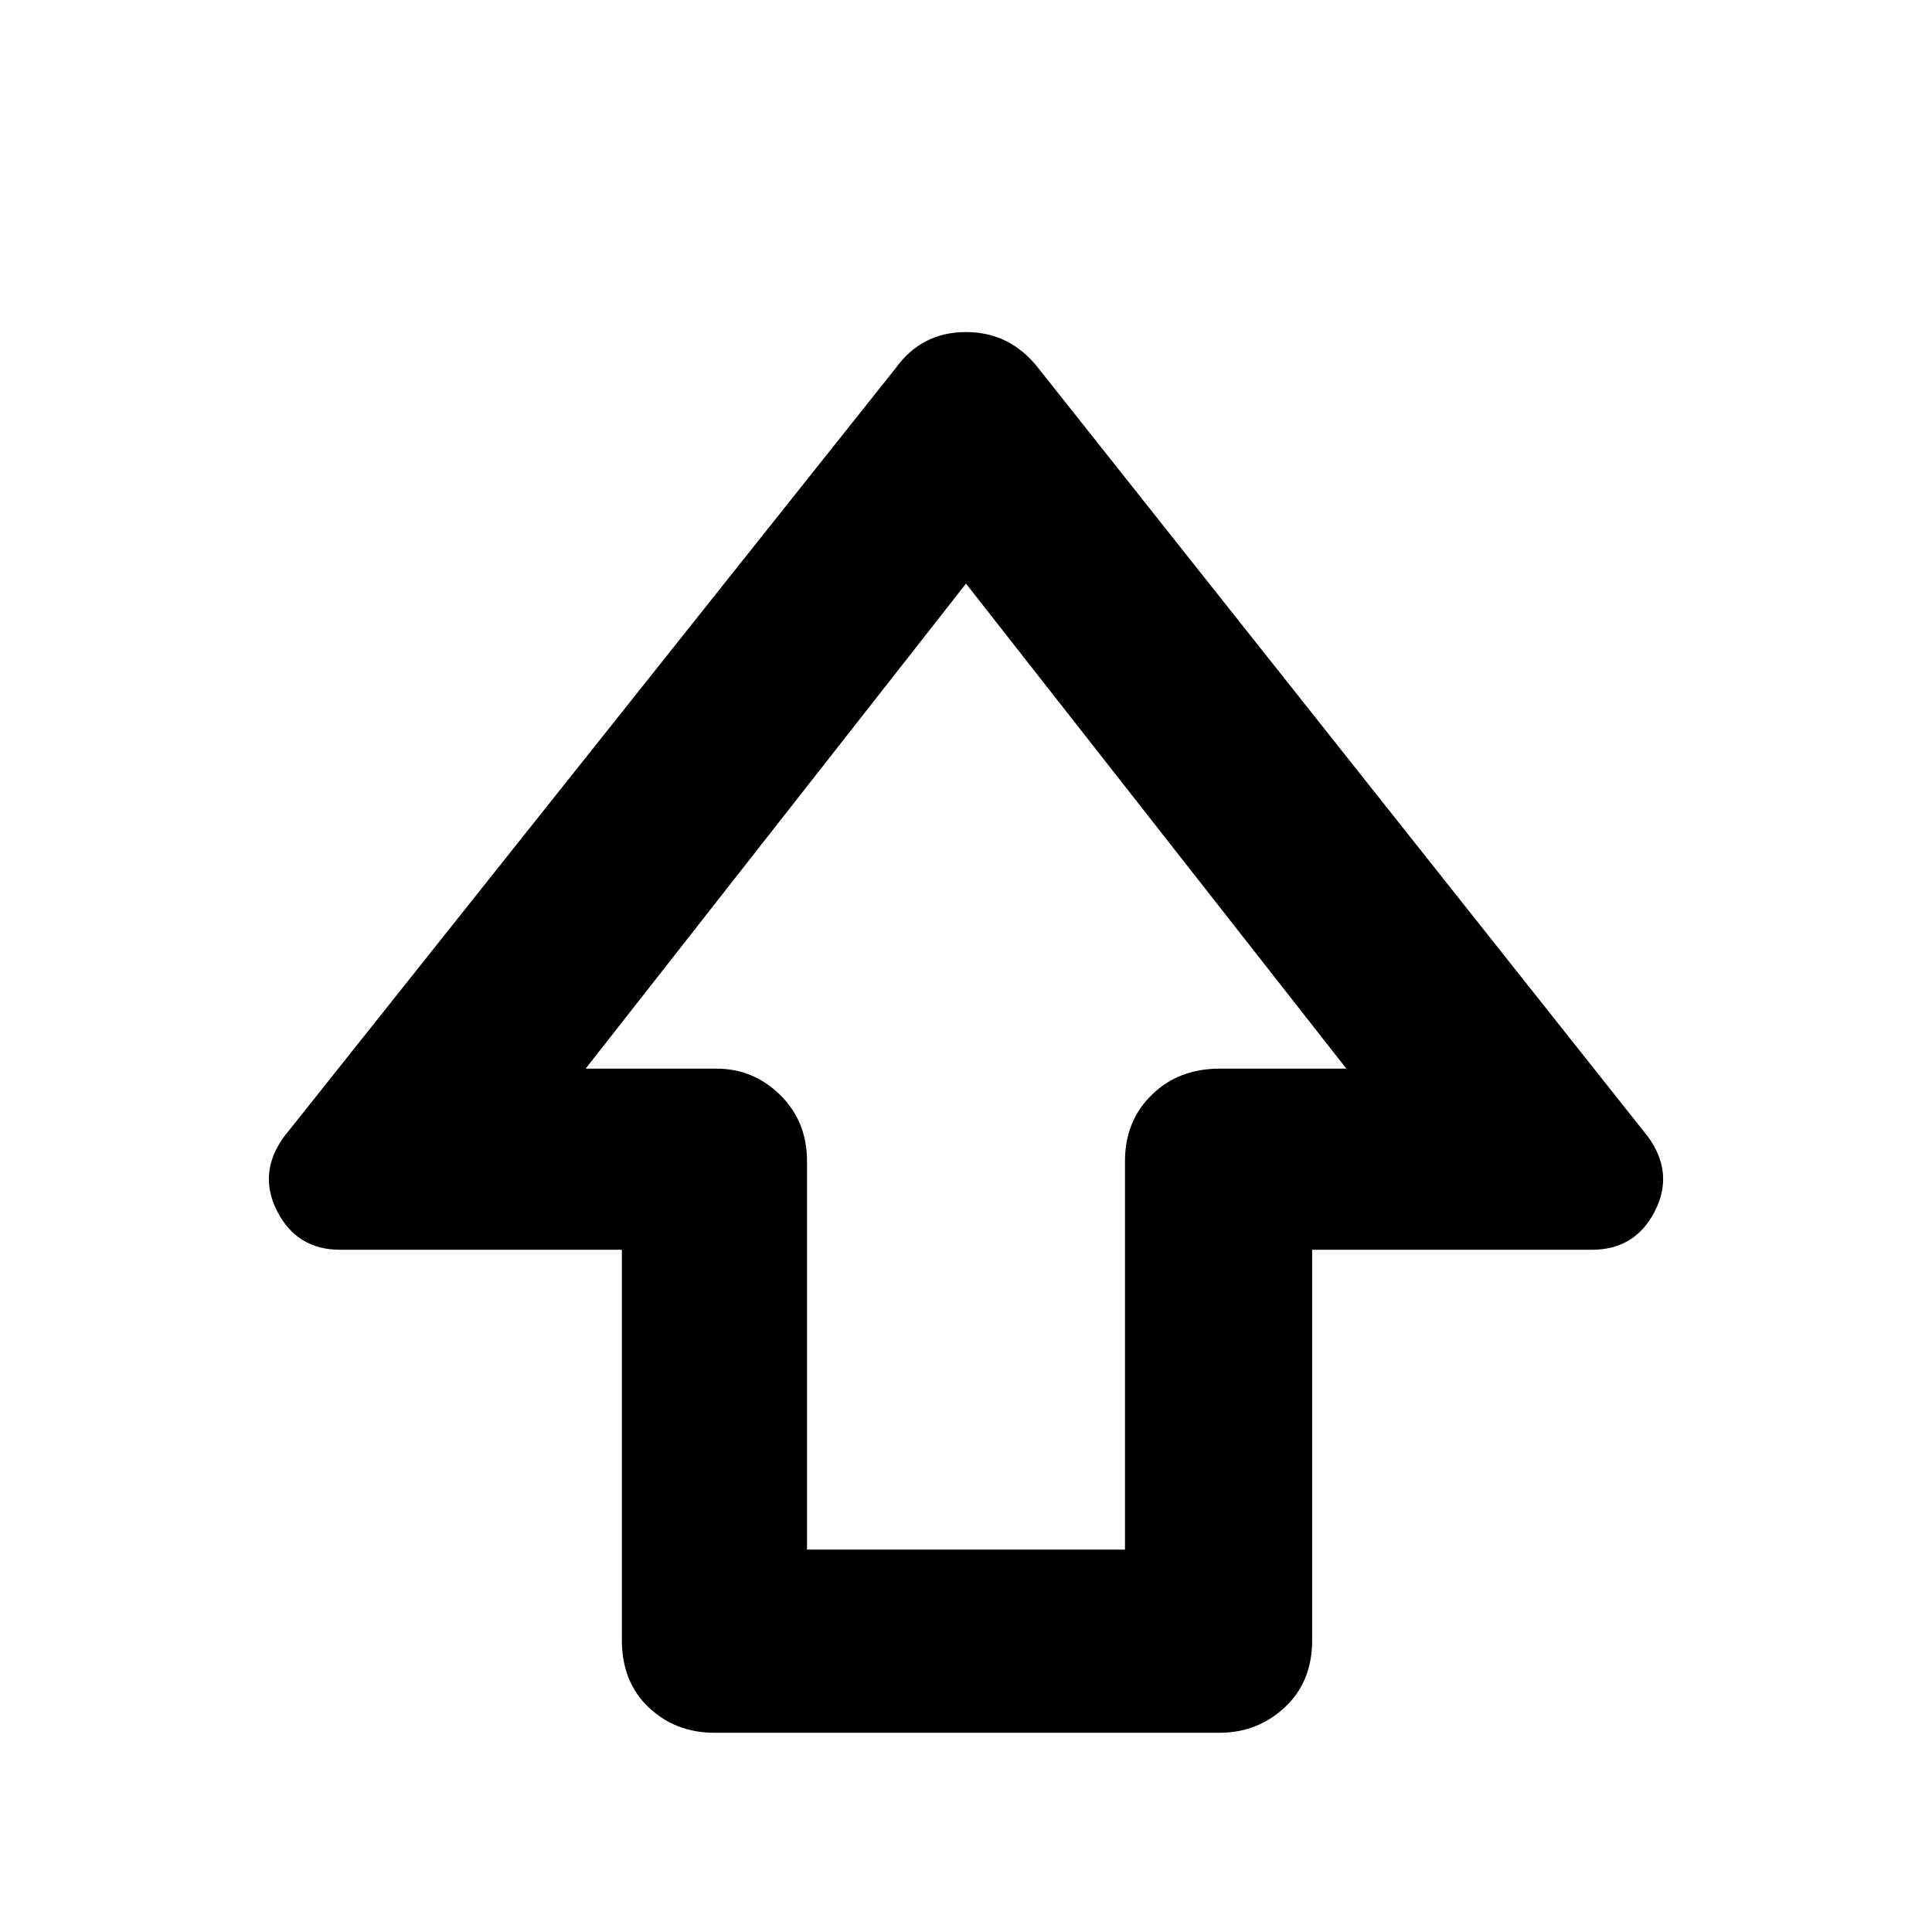 <svg xmlns="http://www.w3.org/2000/svg" height="48" viewBox="0 -960 960 960" width="48"><path d="M309-145v-194H169q-21.4 0-31.2-19t3.2-37l304-382q12.96-18 34.98-18Q502-795 516-777l303 382q13 18 3.2 37T791-339H652v194q0 20.75-13.6 33.37Q624.8-99 606-99H355q-19.37 0-32.69-12.63Q309-124.25 309-145Zm92-45h158v-193q0-20 13.33-33 13.32-13 33.67-13h63L480-670 291-429h65q18.38 0 31.69 13.11Q401-402.77 401-383v193Zm79-239Z"/></svg>